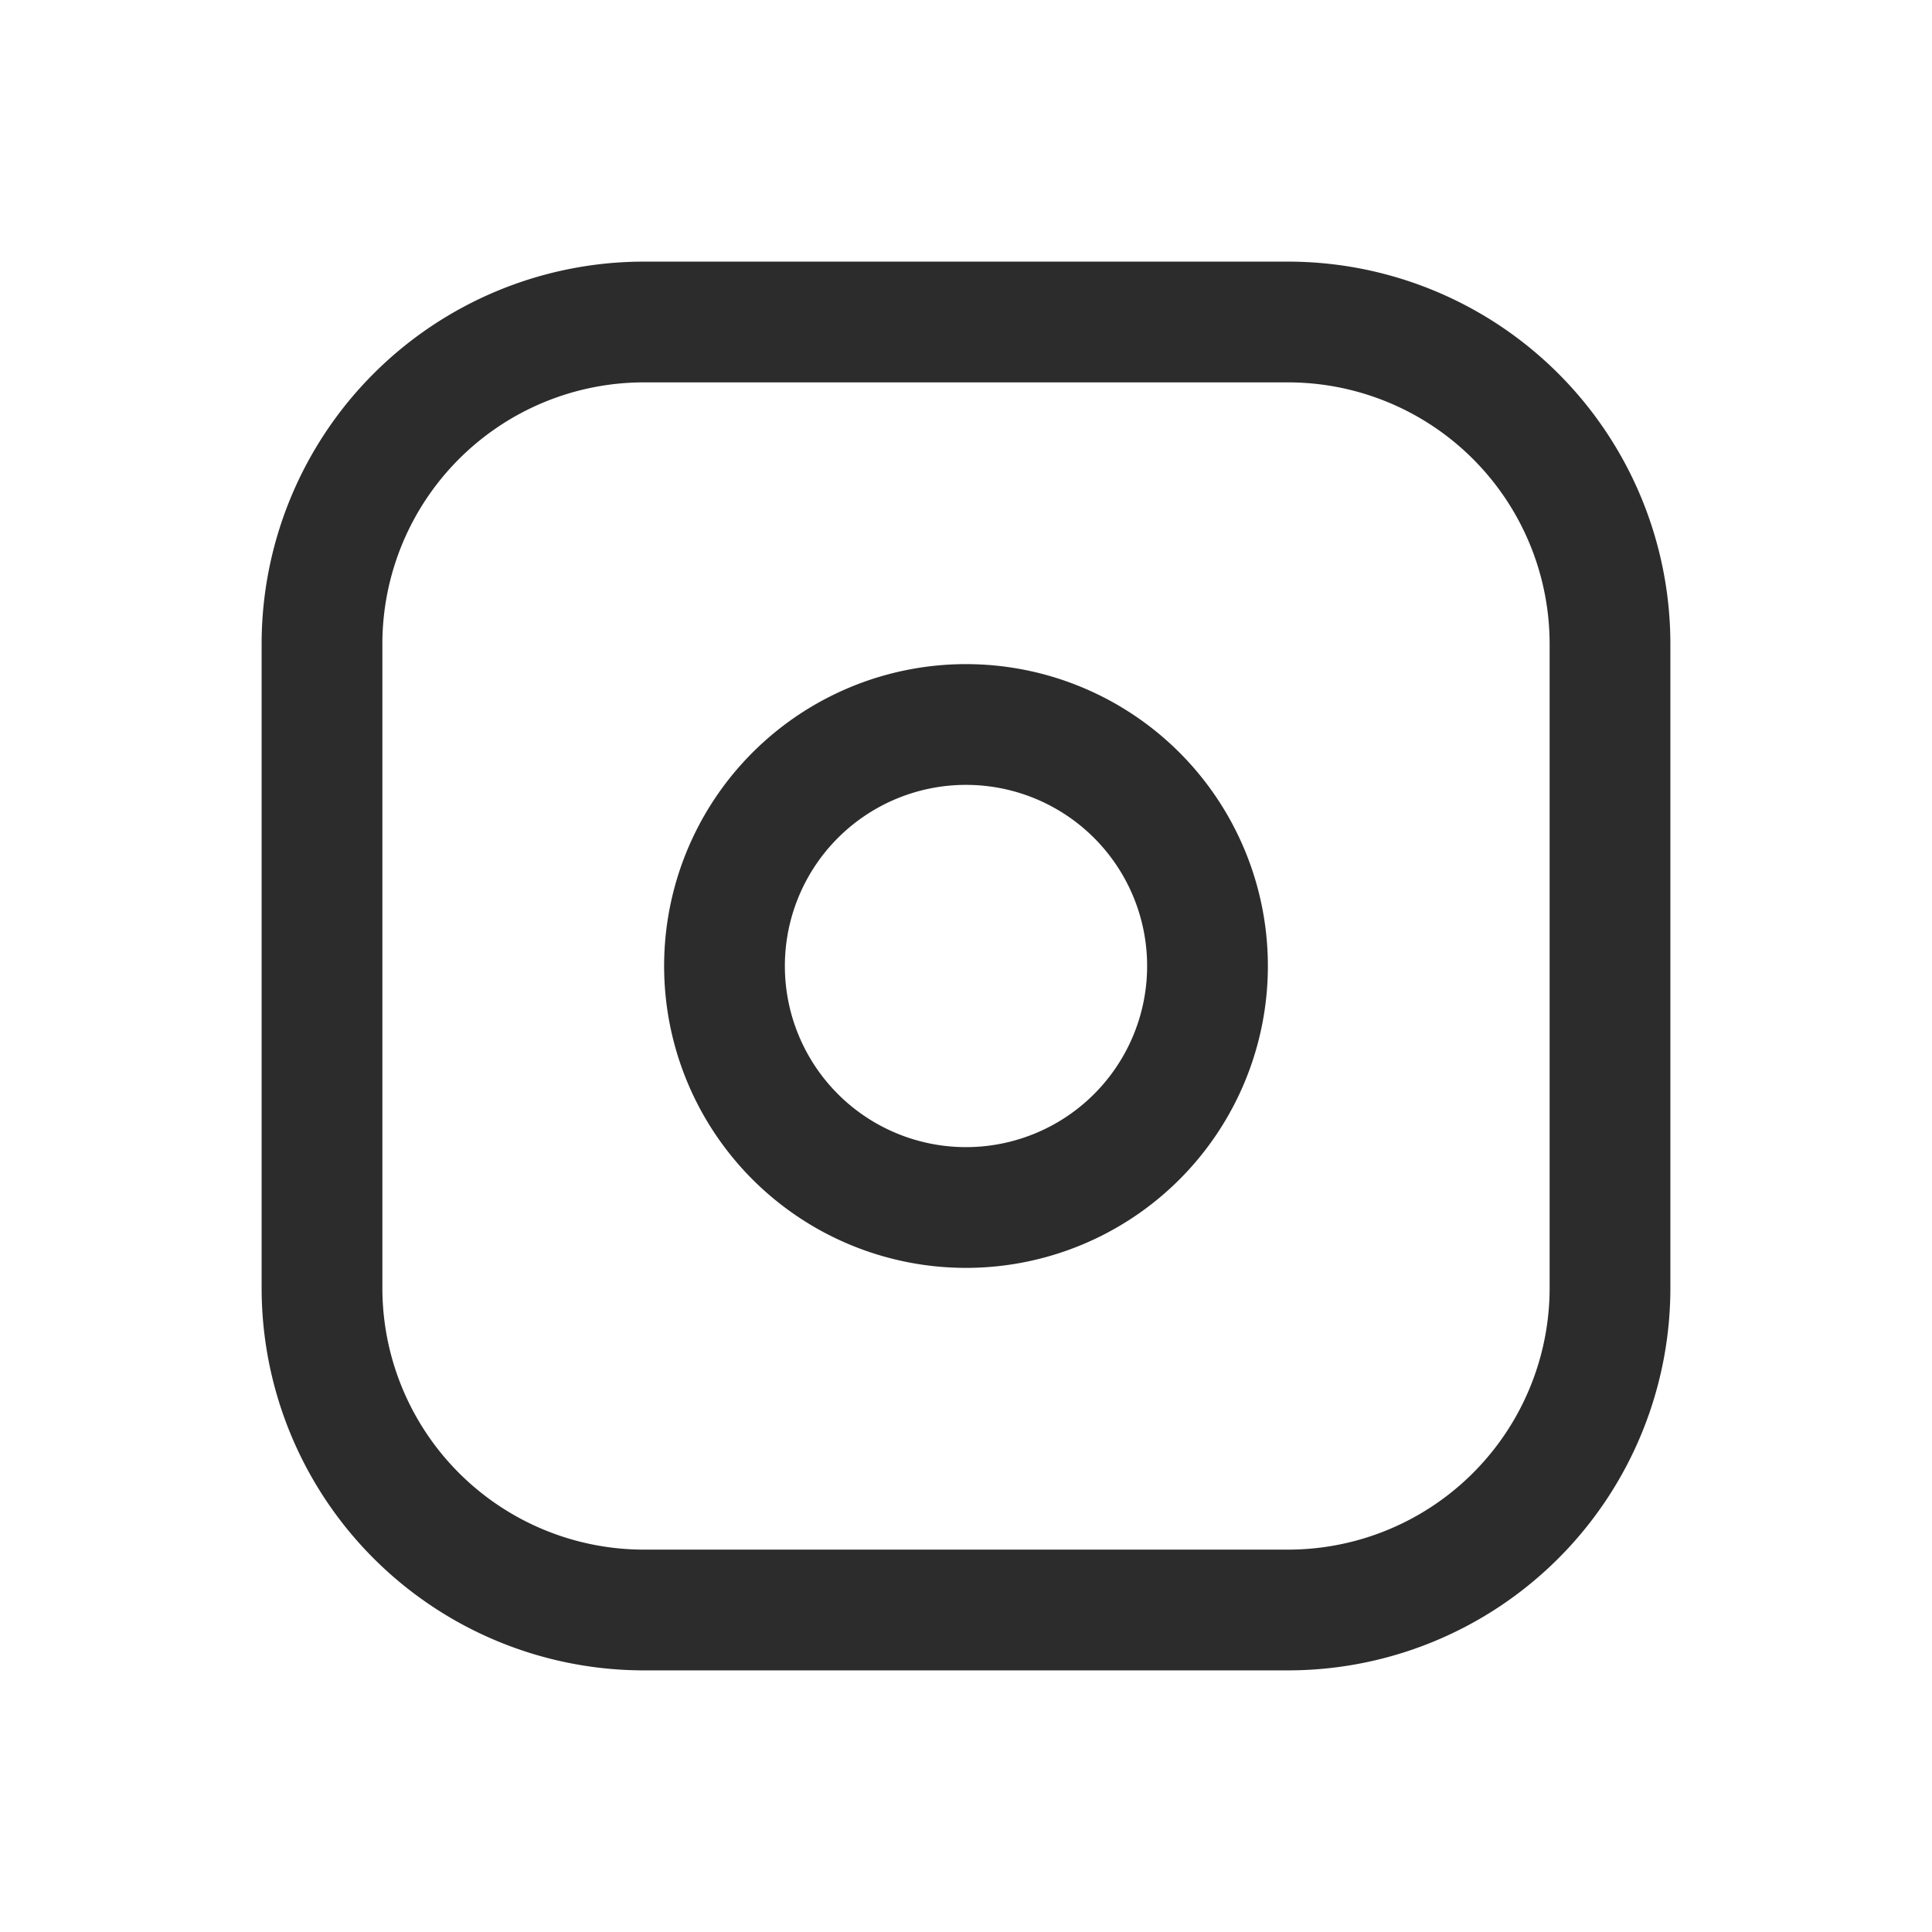 <svg width="24" height="24" fill="none" xmlns="http://www.w3.org/2000/svg"><path d="M16 4H8a4 4 0 00-4 4v8a4 4 0 004 4h8a4 4 0 004-4V8a4 4 0 00-4-4z" stroke="#2C2C2C" stroke-width="1.5" stroke-linecap="round" stroke-linejoin="round"/><path d="M12 15a3 3 0 100-6 3 3 0 000 6z" stroke="#2C2C2C" stroke-width="1.5" stroke-linecap="round" stroke-linejoin="round"/></svg>